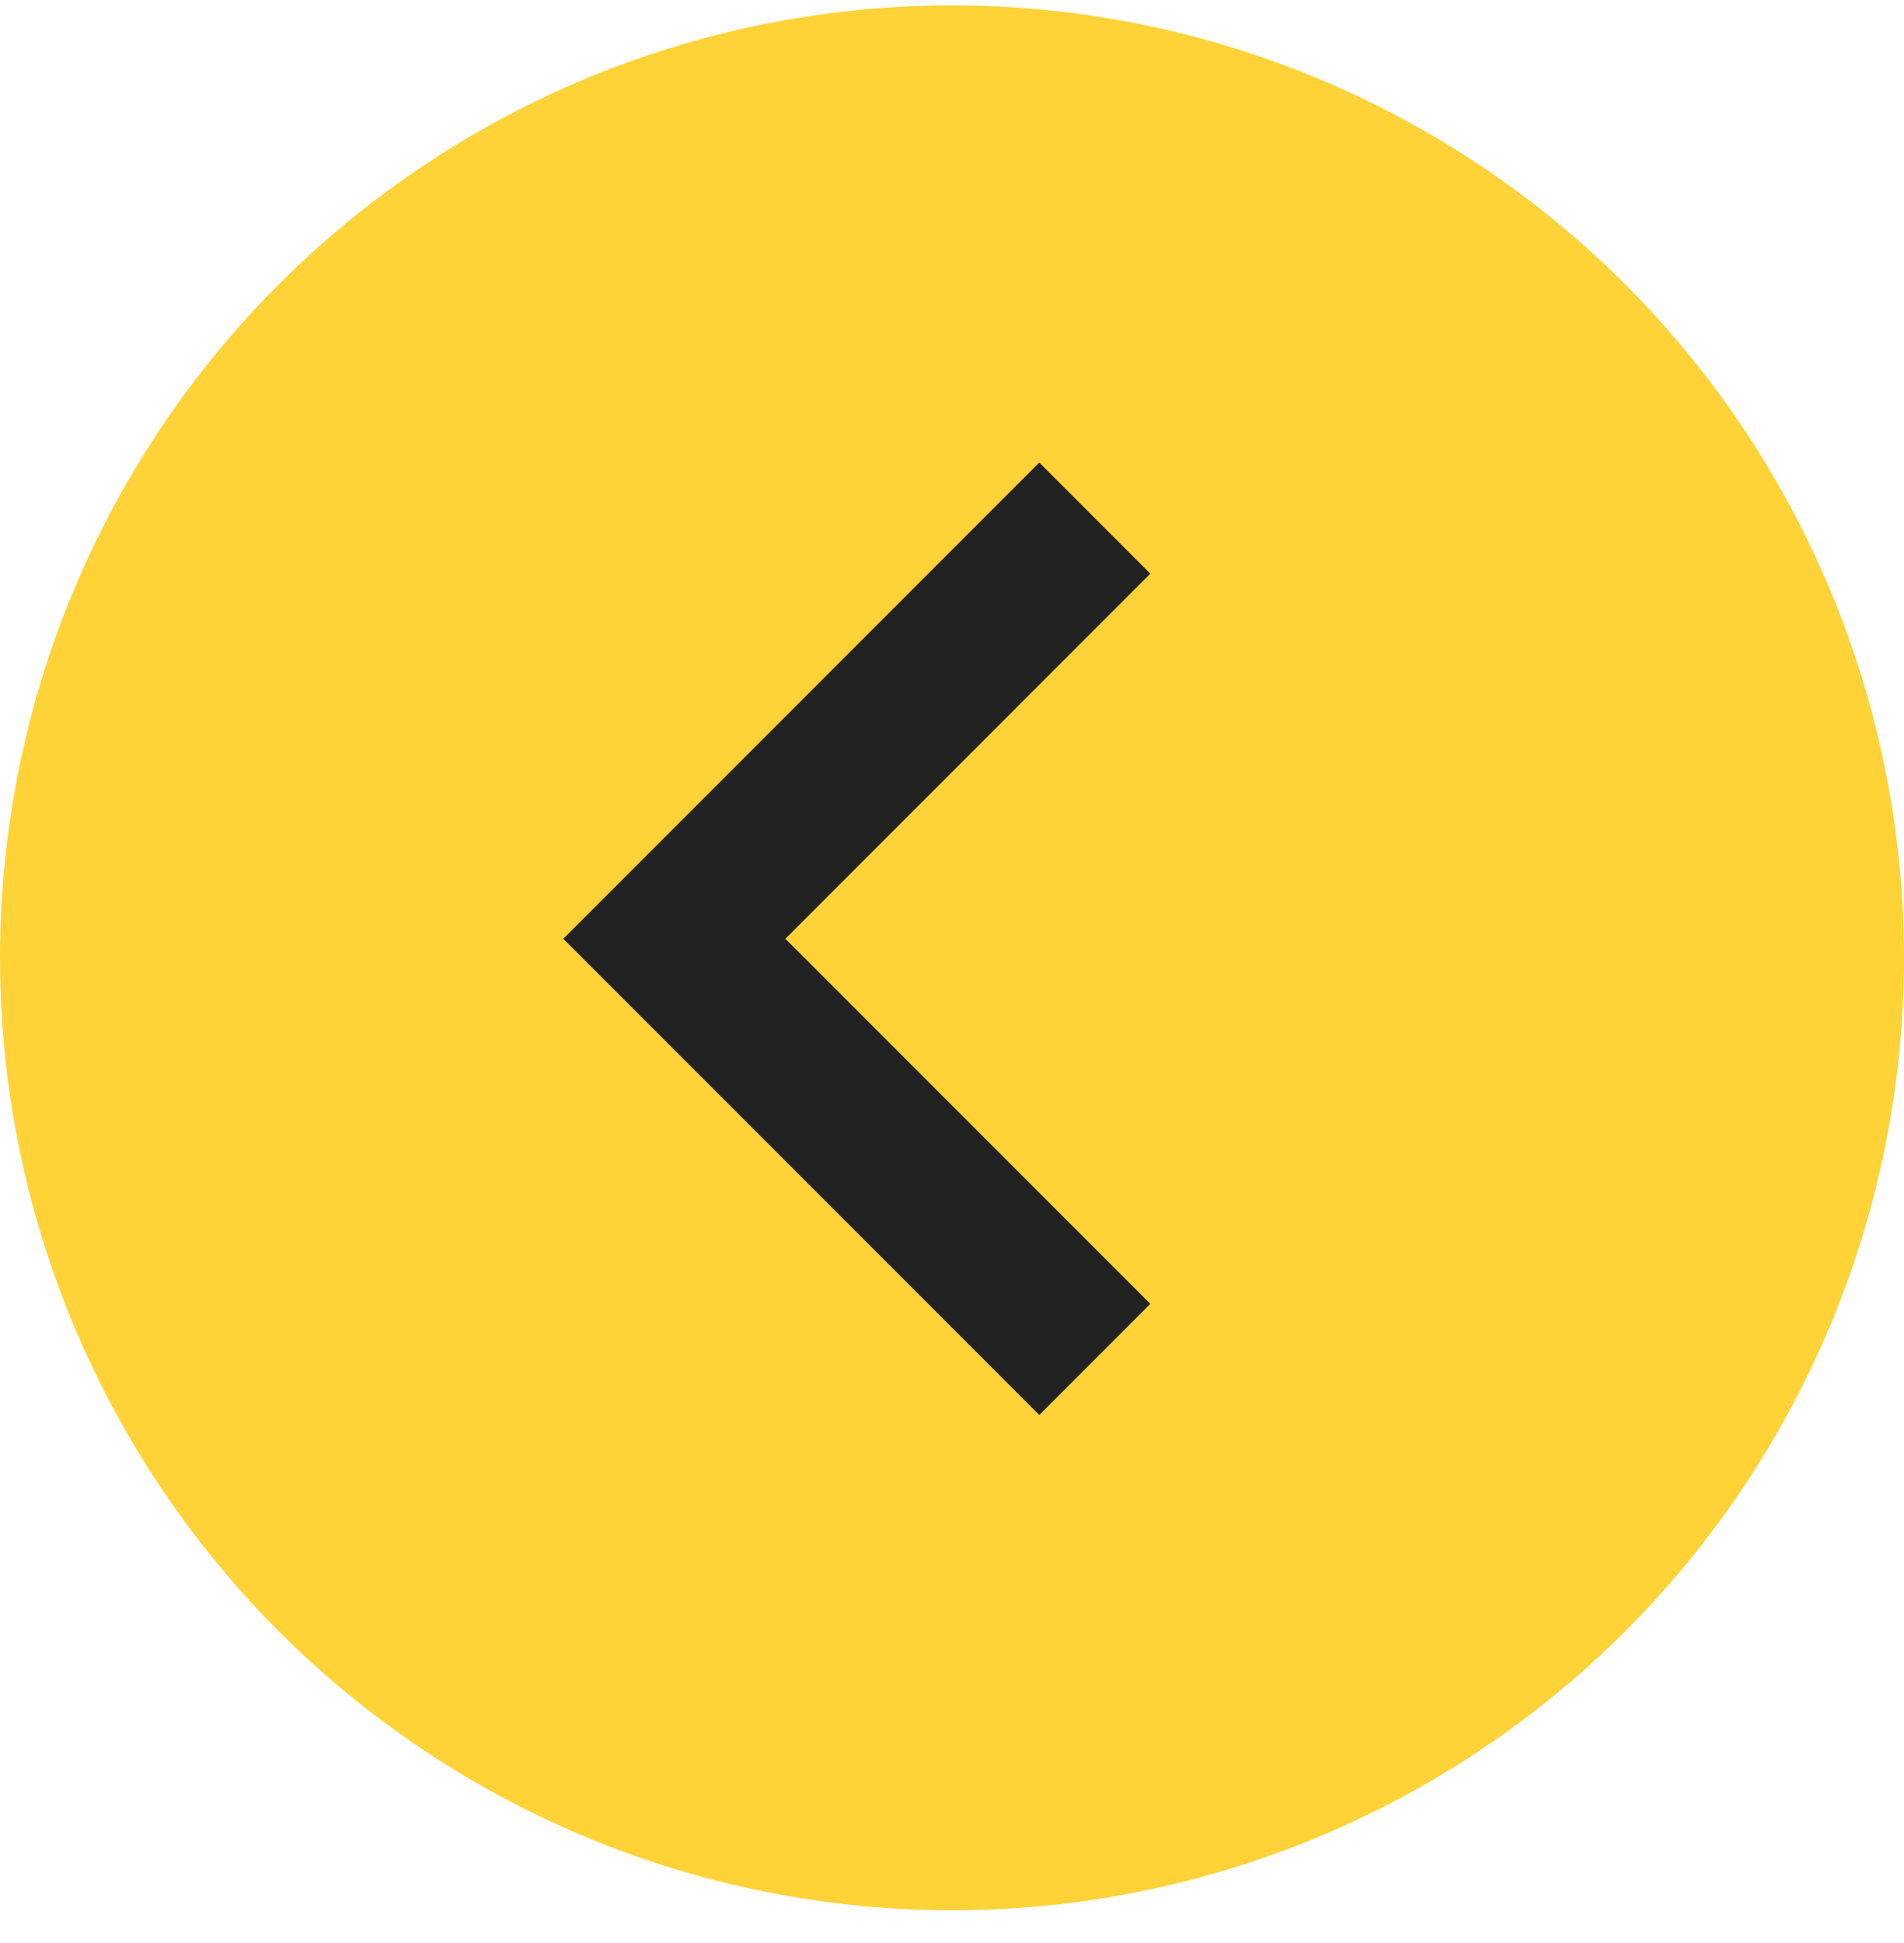 <svg width="50" height="51" viewBox="0 0 50 51" fill="none" xmlns="http://www.w3.org/2000/svg">
<circle cx="25" cy="25.141" r="25" fill="#FFD338"/>
<g clip-path="url(#clip0_749_6)">
<path d="M30.208 15.057L27.292 12.141L14.792 24.641L27.292 37.141L30.208 34.224L20.625 24.641L30.208 15.057Z" fill="#222222"/>
</g>
<defs>
<clipPath id="clip0_749_6">
<rect width="25" height="25" fill="white" transform="translate(10 12.141)"/>
</clipPath>
</defs>
</svg>
